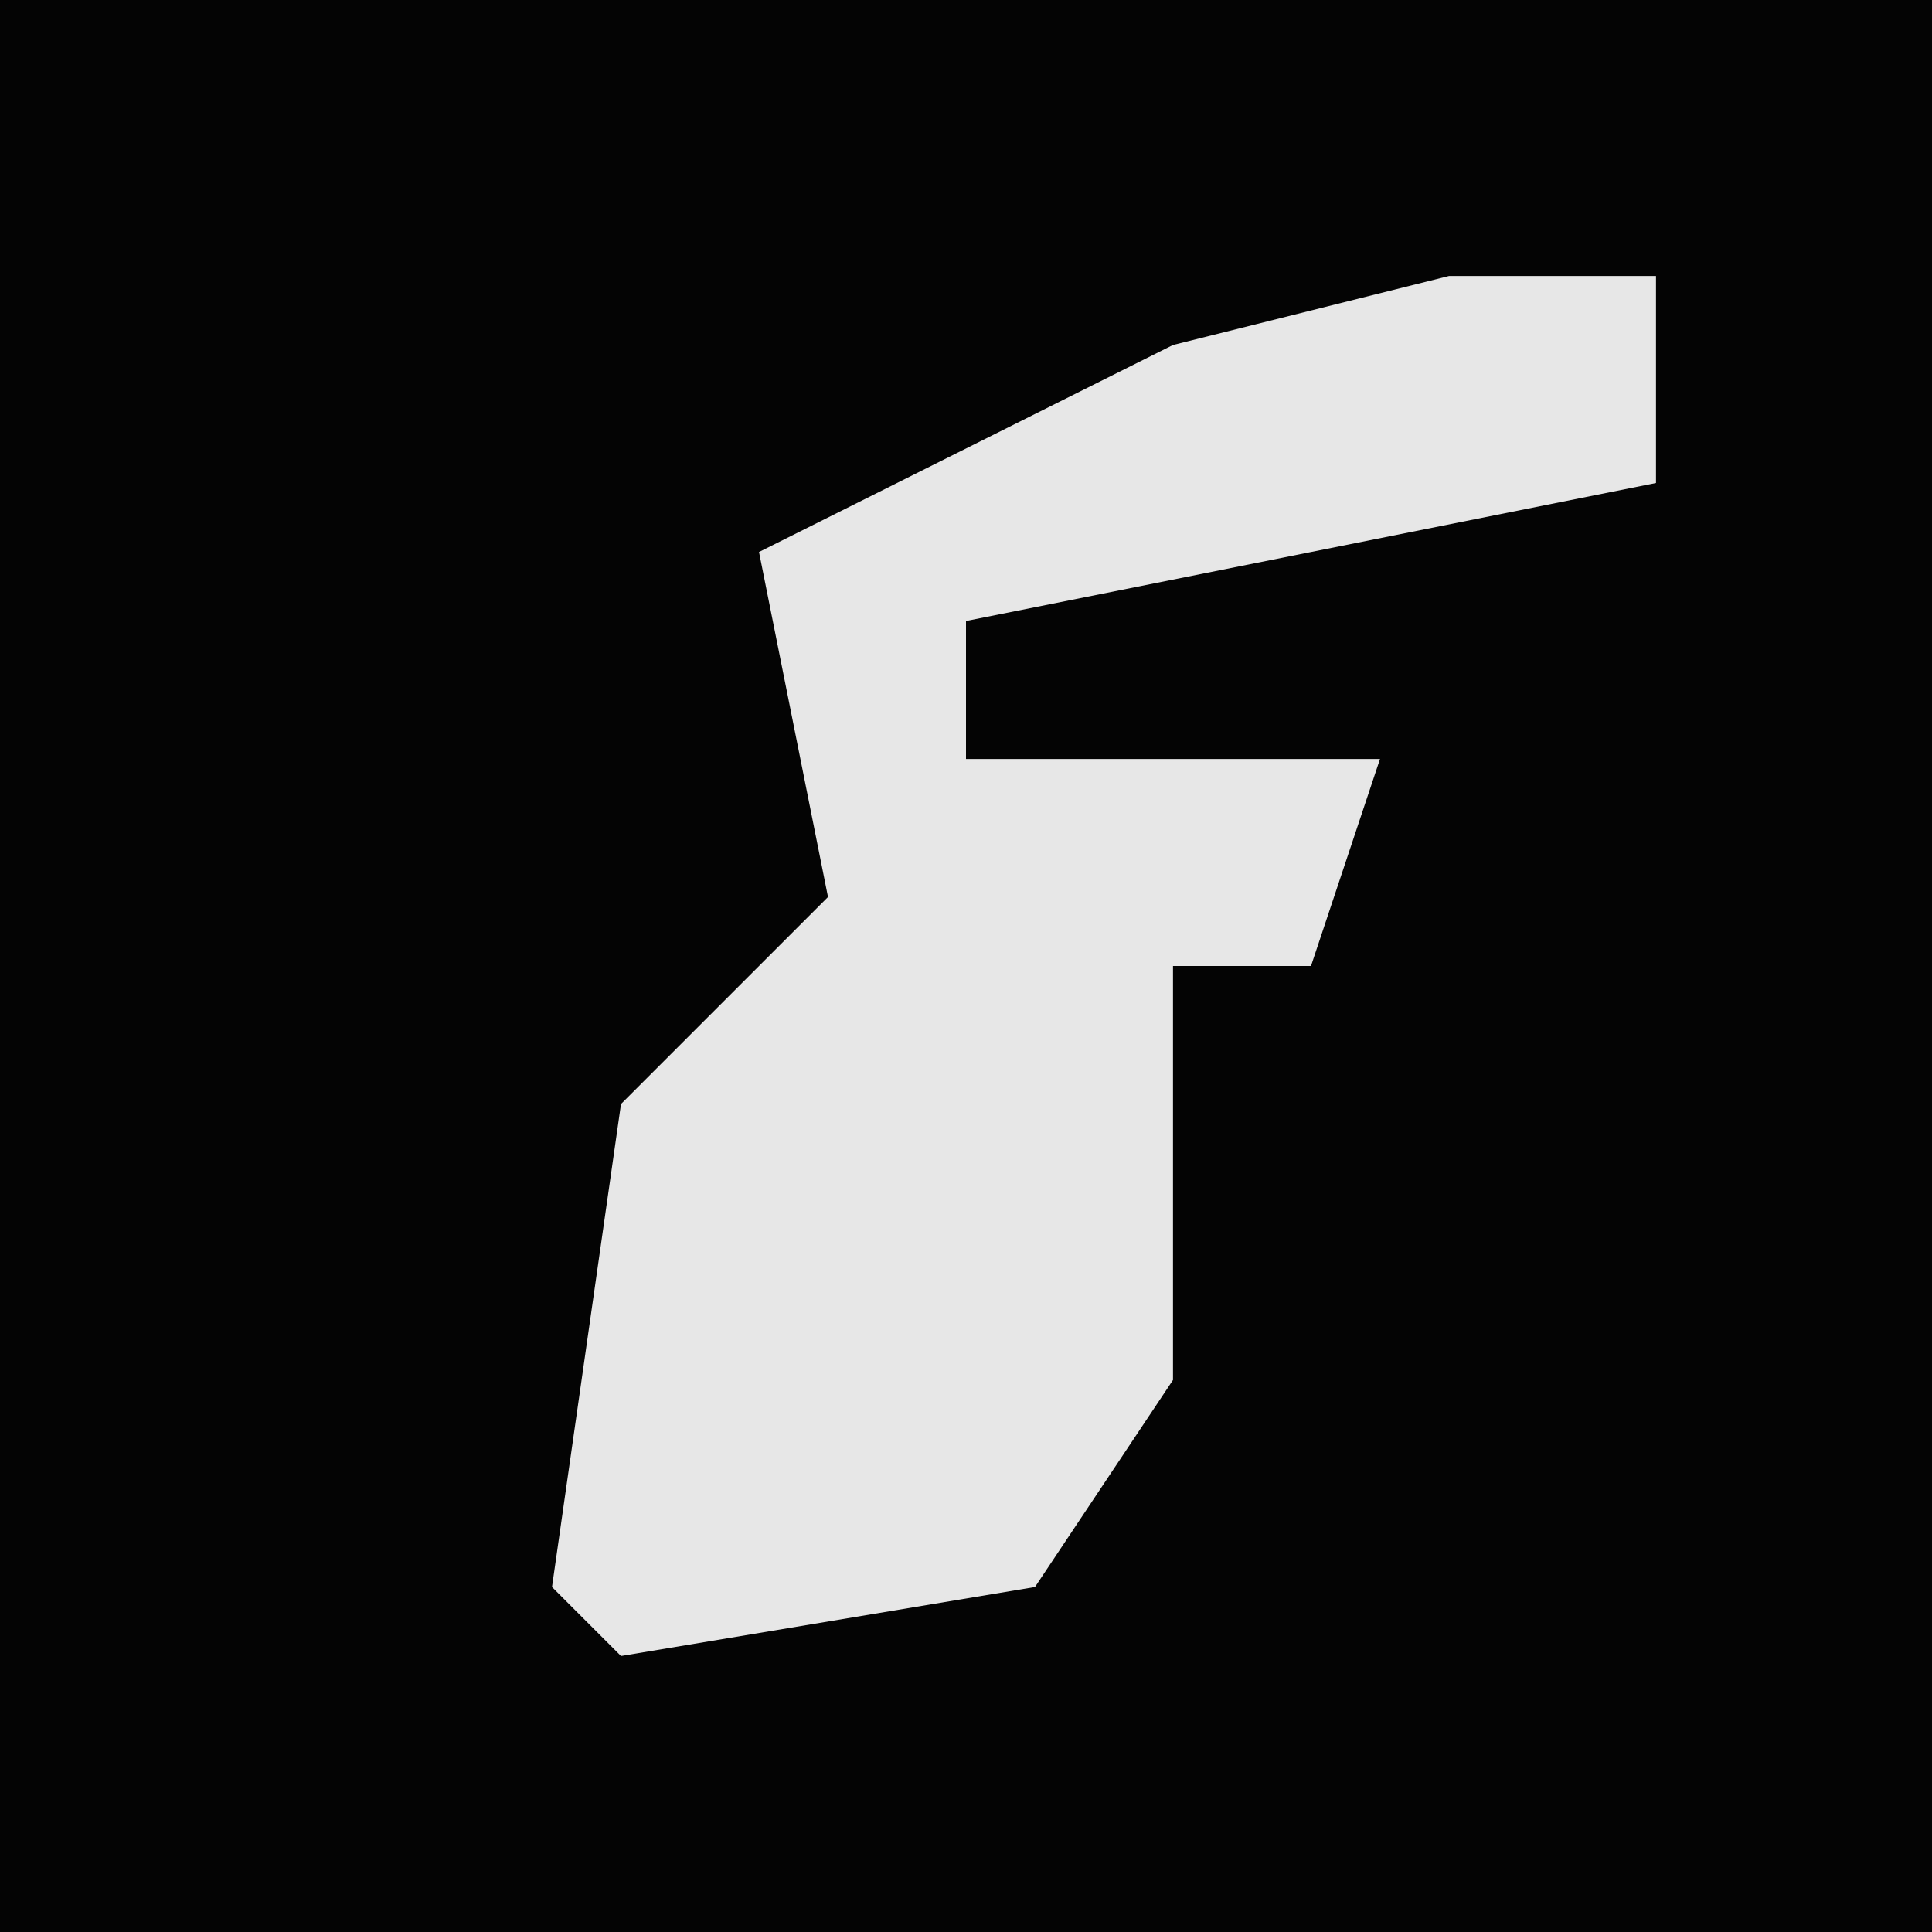<?xml version="1.0" encoding="UTF-8"?>
<svg version="1.1" xmlns="http://www.w3.org/2000/svg" width="28" height="28">
<path d="M0,0 L28,0 L28,28 L0,28 Z " fill="#040404" transform="translate(0,0)"/>
<path d="M0,0 L3,0 L3,3 L-7,5 L-7,7 L-1,7 L-2,10 L-4,10 L-4,16 L-6,19 L-12,20 L-13,19 L-12,12 L-9,9 L-10,4 L-4,1 Z " fill="#E7E7E7" transform="translate(21,4)"/>
</svg>
